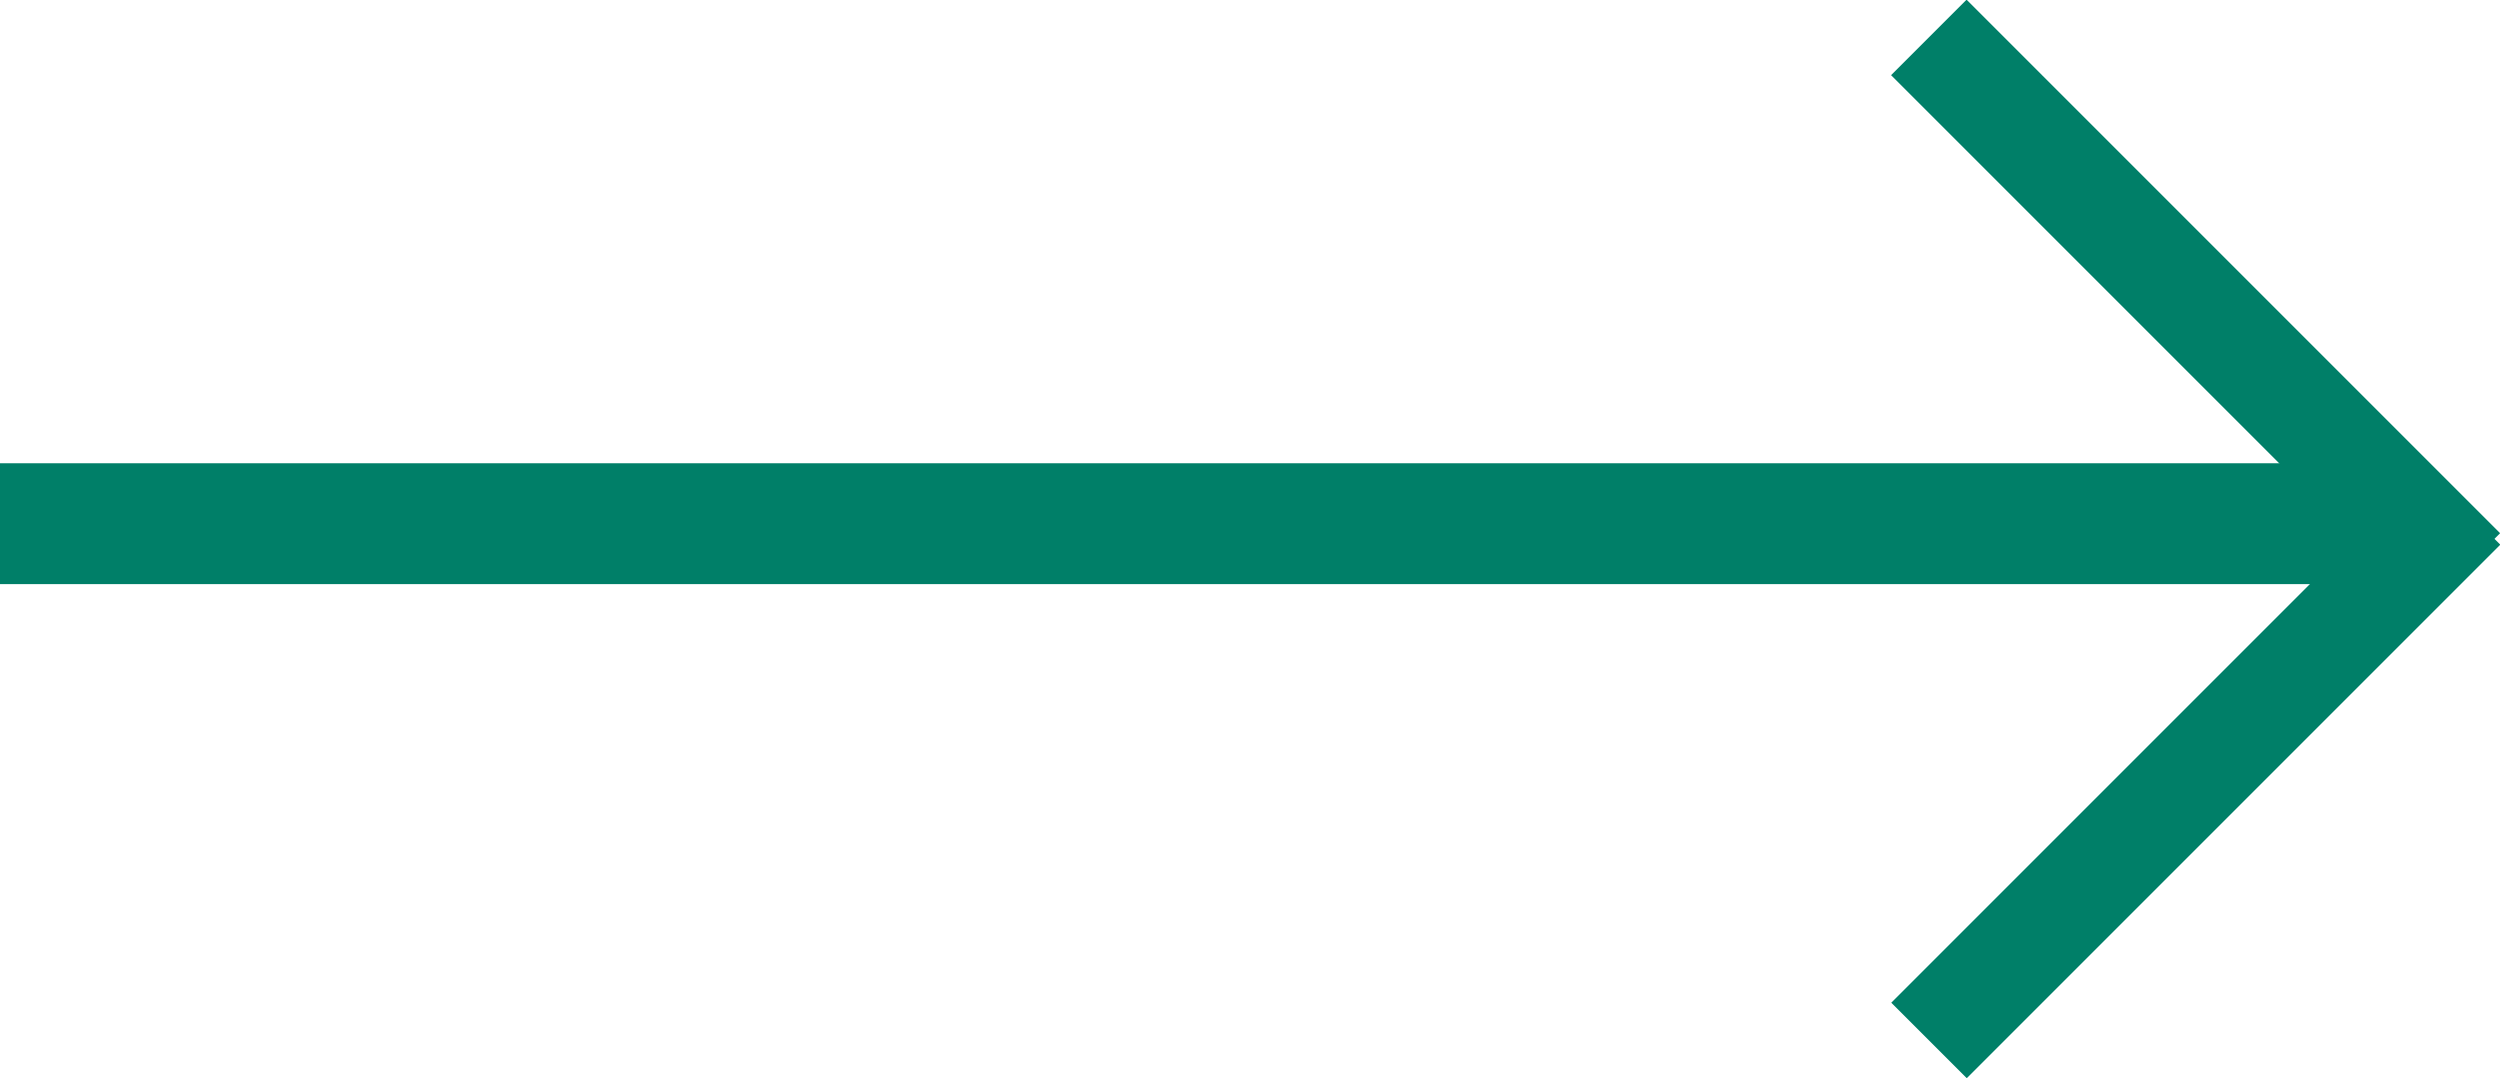 <?xml version="1.0" encoding="UTF-8"?>
<svg id="Layer_2" data-name="Layer 2" xmlns="http://www.w3.org/2000/svg" viewBox="0 0 62.06 26.77">
  <defs>
    <style>
      .cls-1 {
        fill: #007f68;
      }
    </style>
  </defs>
  <g id="Layer_1-2" data-name="Layer 1">
    <g>
      <g>
        <rect class="cls-1" x="53.18" y="-1.81" width="2.65" height="18.73" transform="translate(10.62 40.75) rotate(-45)"/>
        <rect class="cls-1" x="45.14" y="17.89" width="18.73" height="2.65" transform="translate(2.38 44.16) rotate(-45)"/>
      </g>
      <rect class="cls-1" y="11.5" width="59" height="3"/>
    </g>
  </g>
</svg>